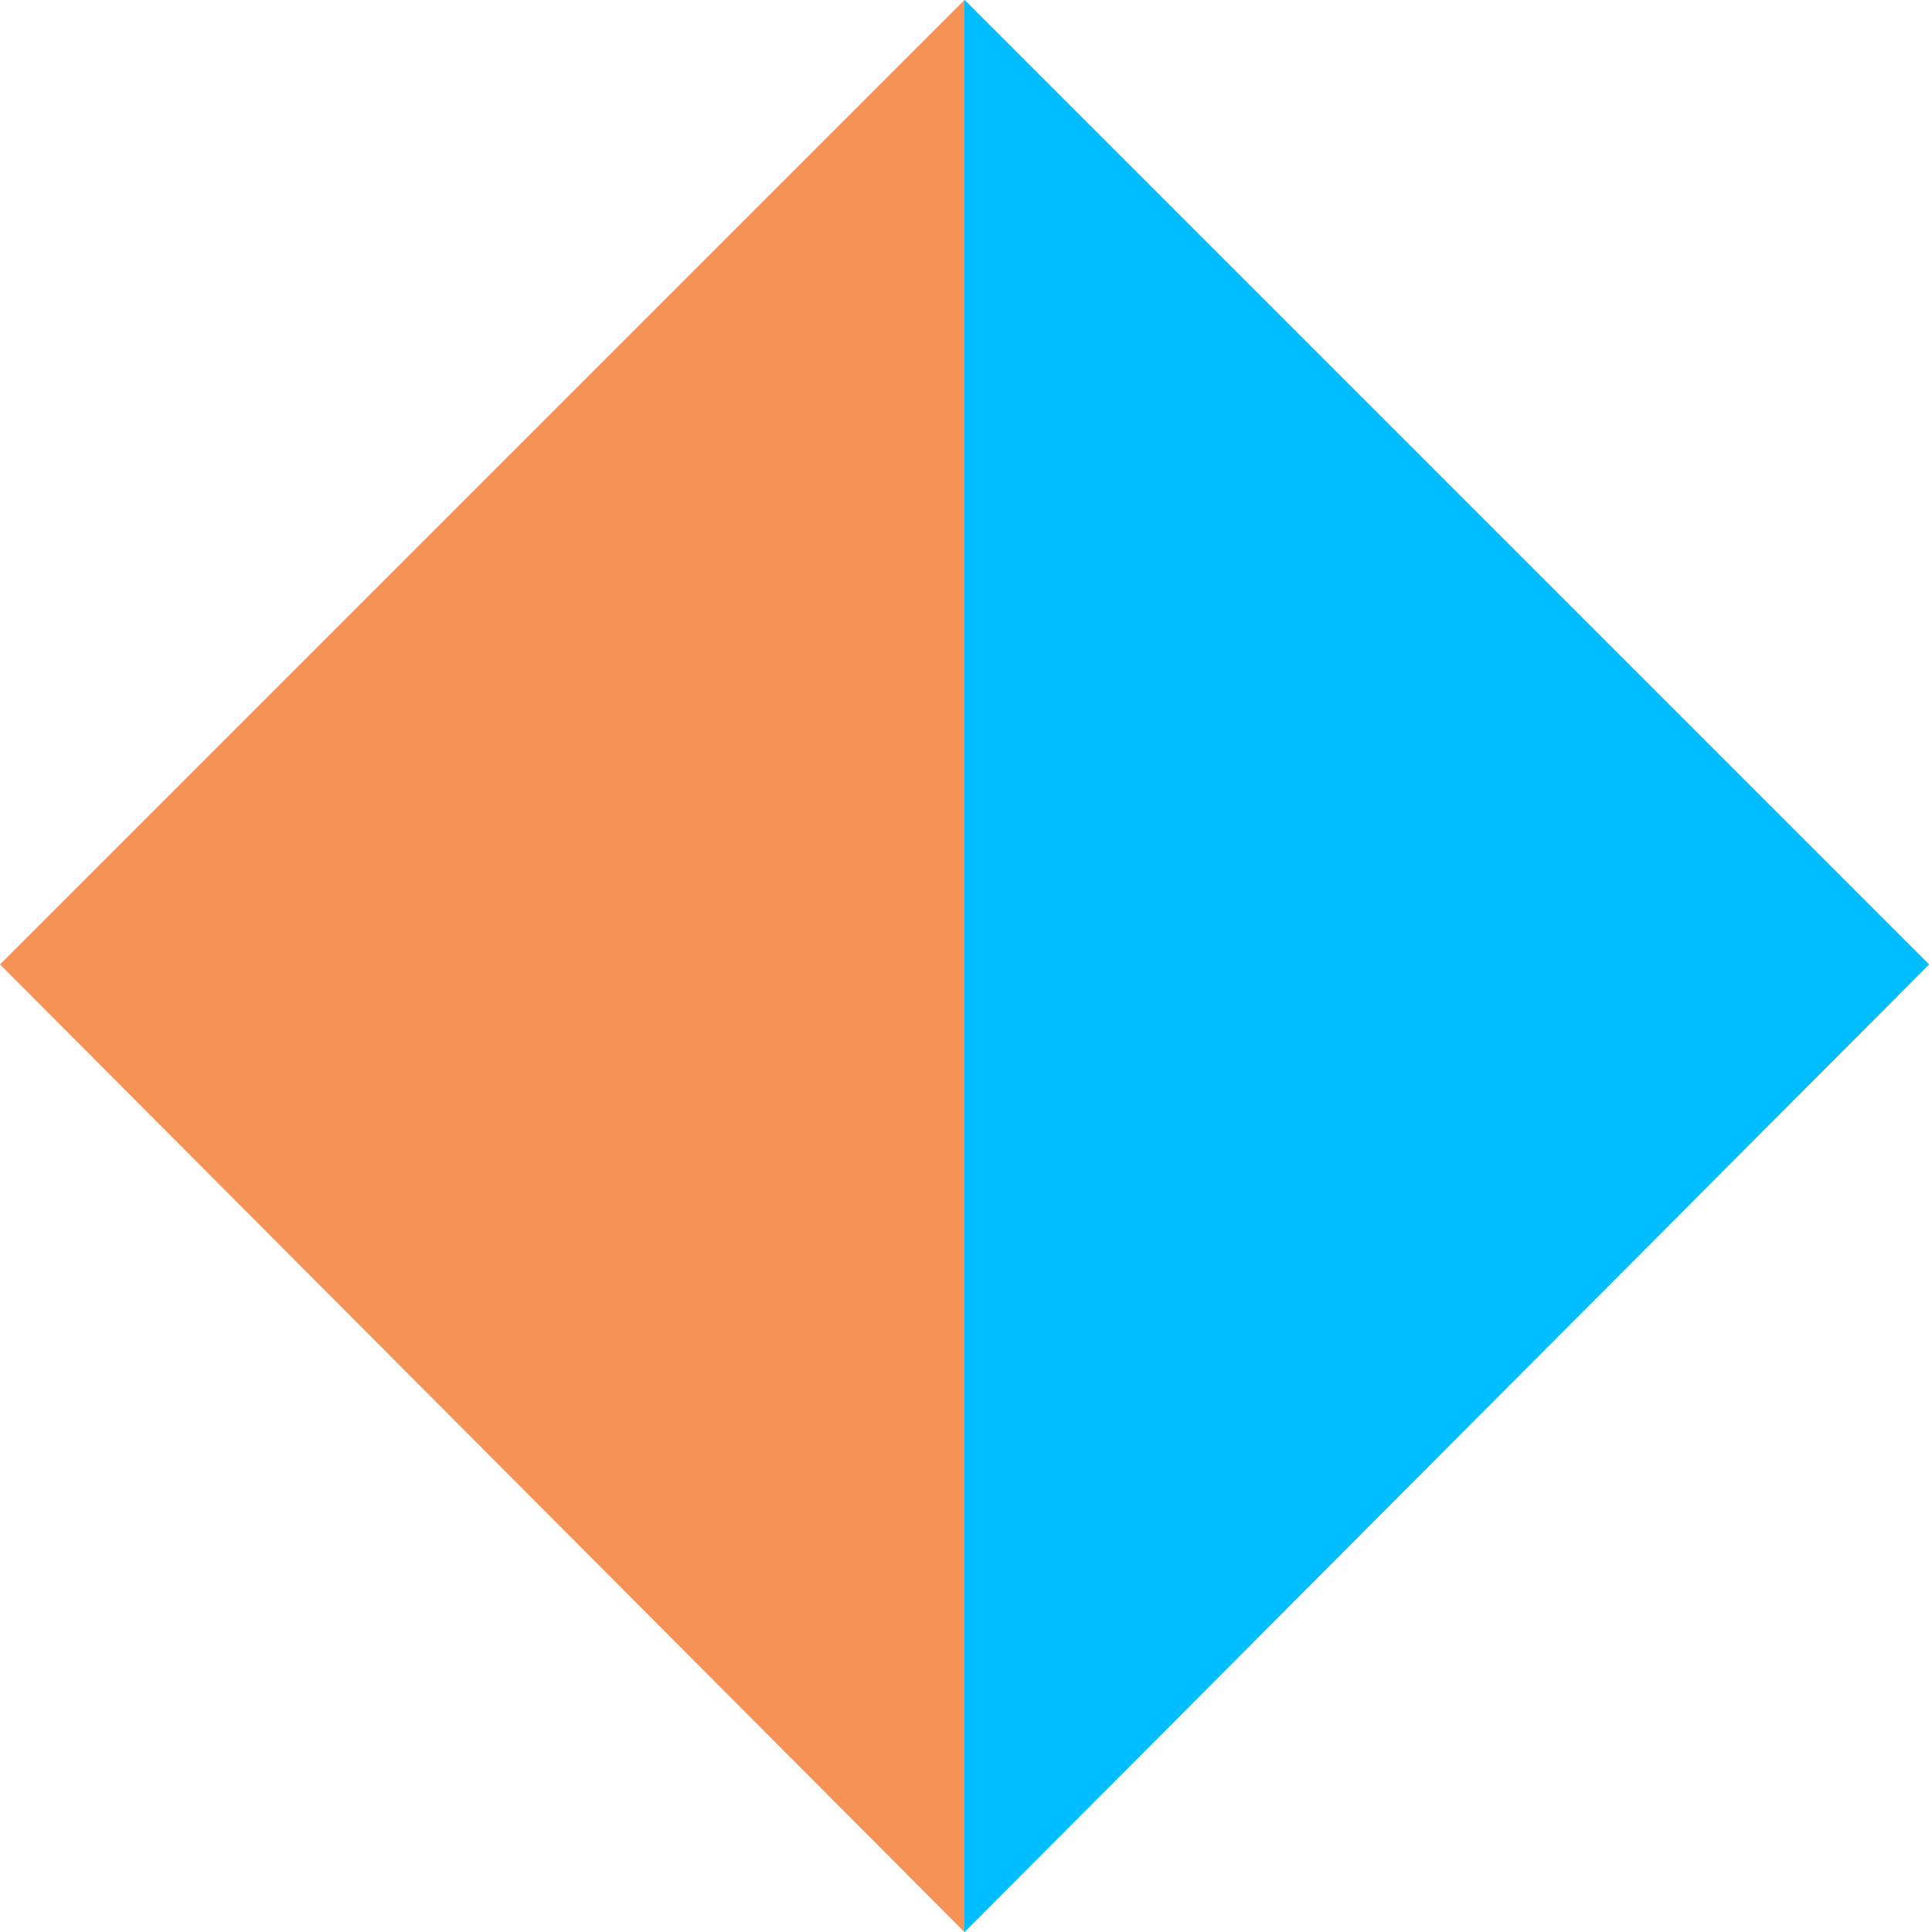   <svg width="110" height="110" viewBox="0 0 110 110" fill="none" xmlns="http://www.w3.org/2000/svg">
  <path d="M54.91 0L54.91 110L0 54.91L54.91 0Z" fill="#F79257"/>
  <path d="M54.91 0L54.91 110L109.821 54.91L54.91 0Z" fill="#2F80ED"/>
  <path d="M54.91 0L54.91 110L109.821 54.91L54.91 0Z" fill="#00BFFF"/>
  </svg>